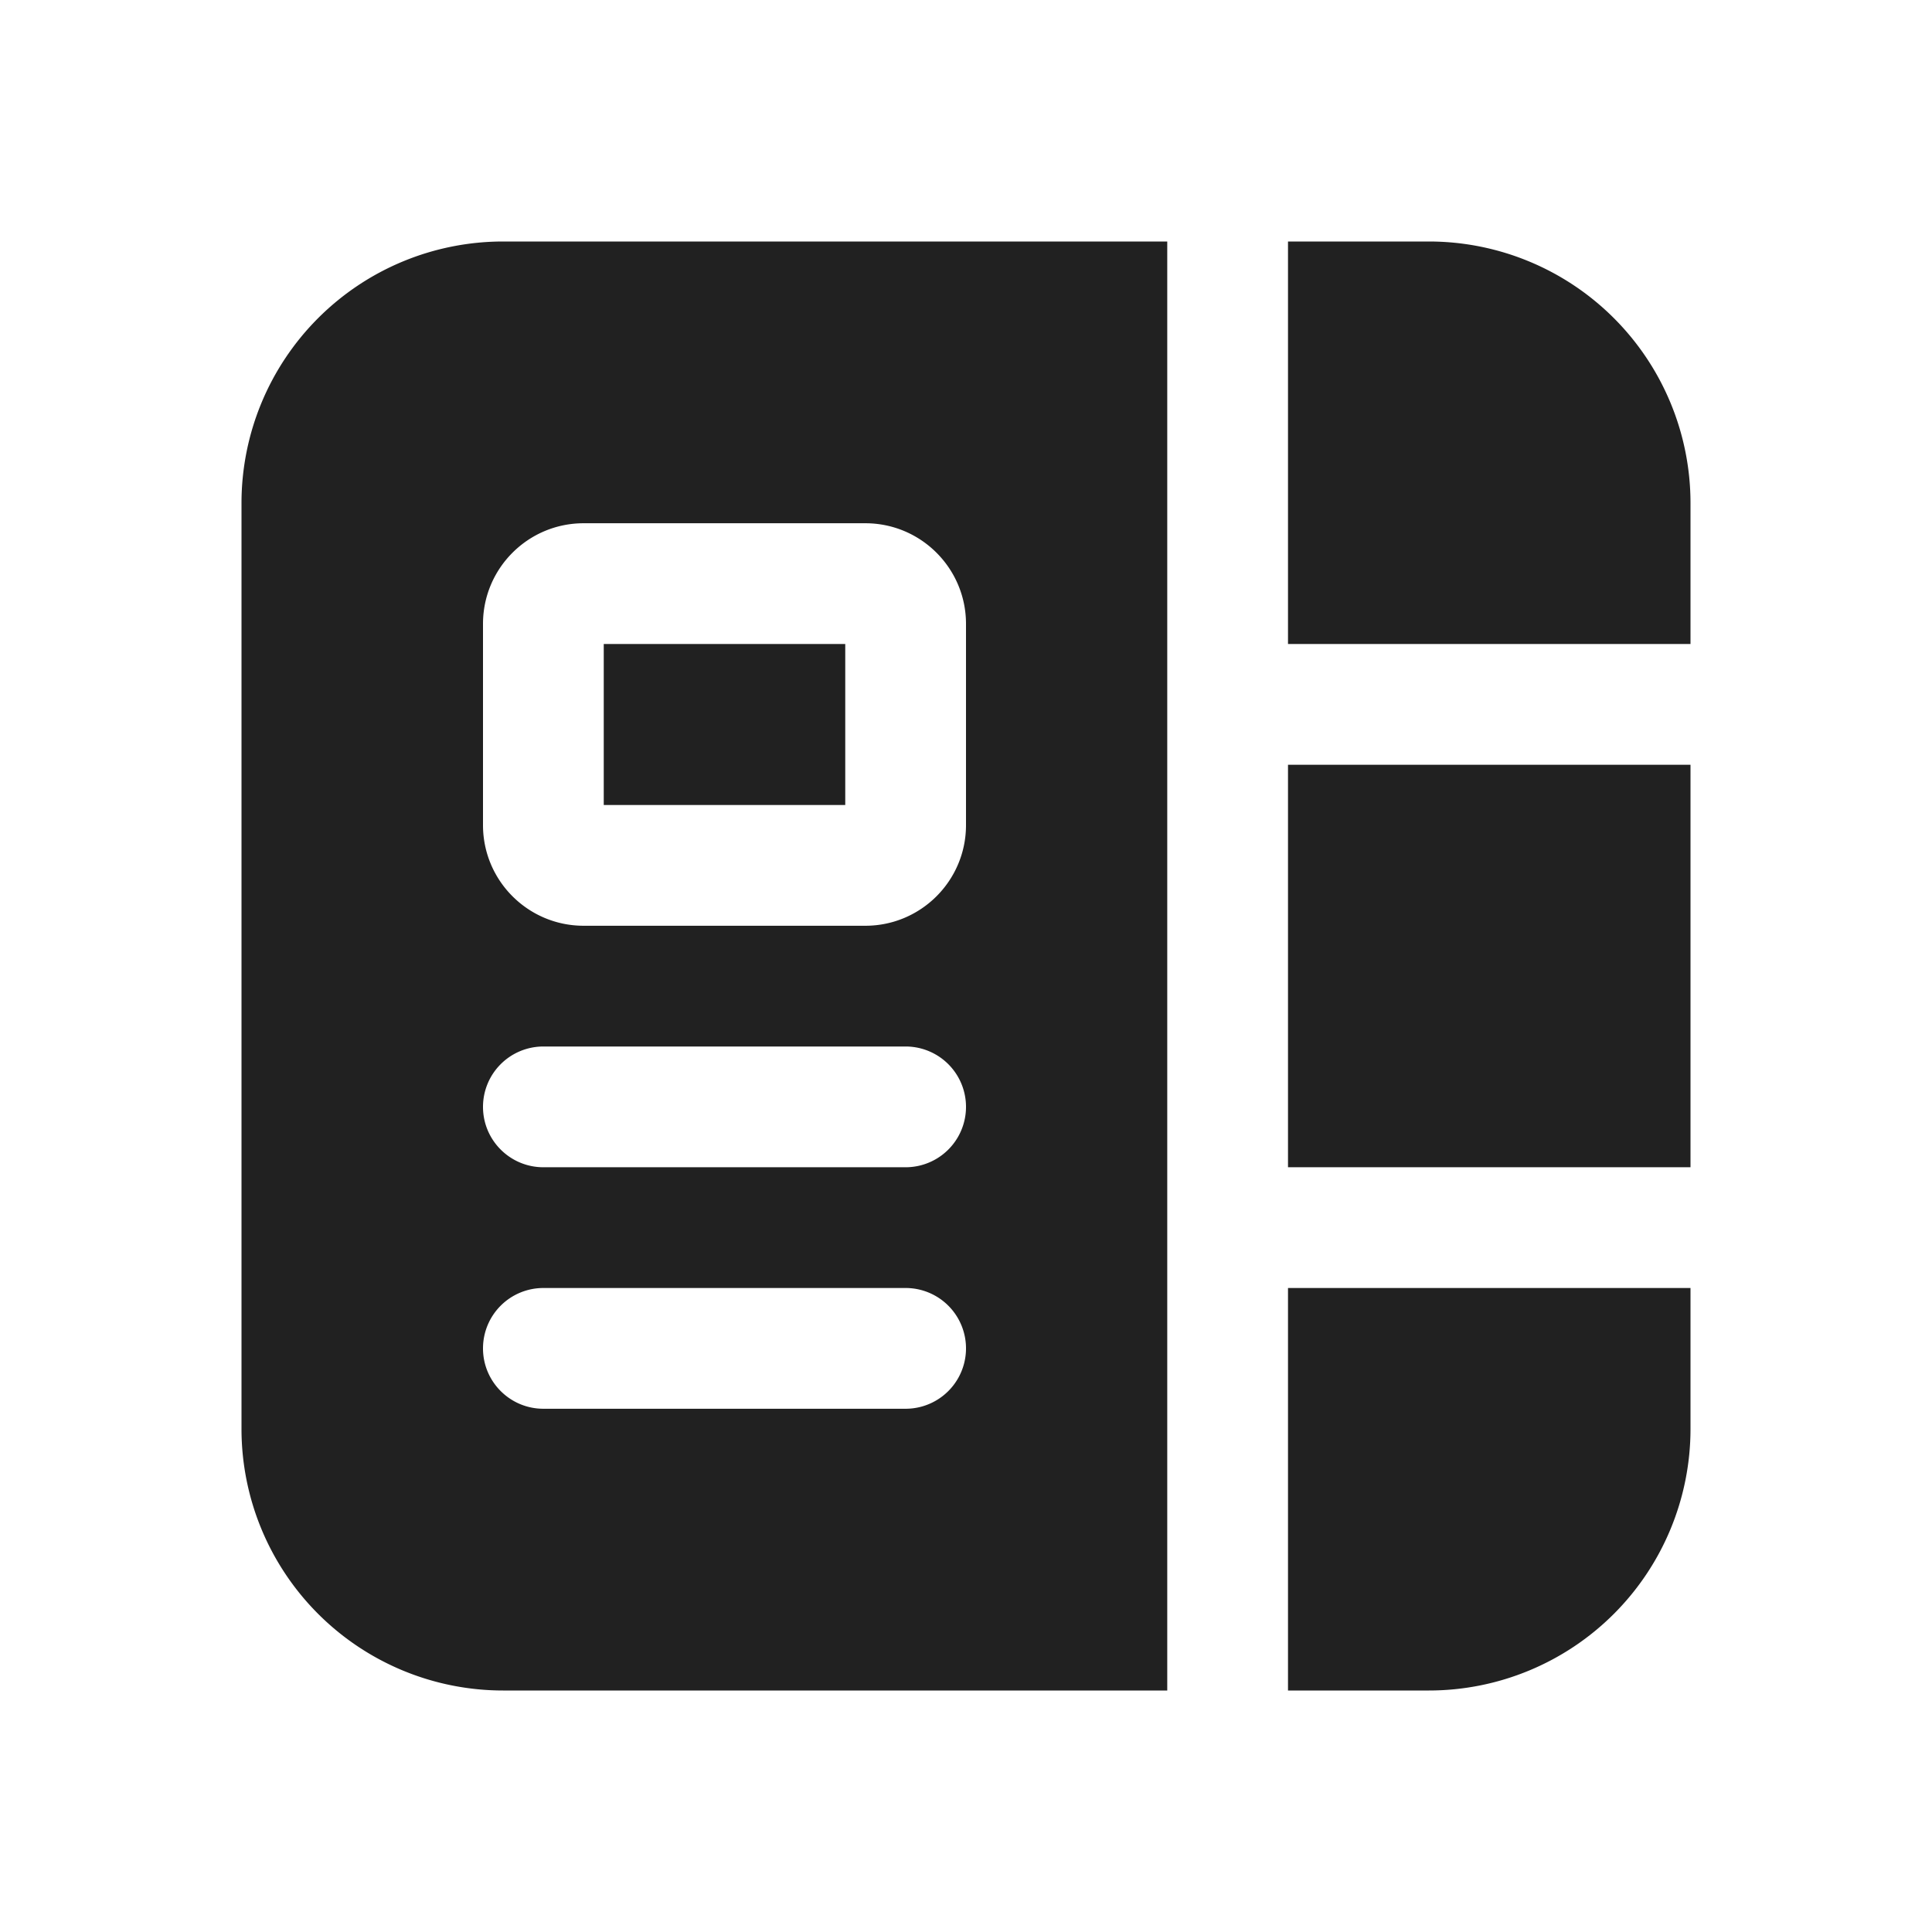 <svg viewBox="0 0 24 24" fill="none" xmlns="http://www.w3.org/2000/svg" height="1em" width="1em">
  <path d="M6.25 3h8.25v18H6.25A3.25 3.25 0 0 1 3 17.75V6.25A3.25 3.25 0 0 1 6.25 3Zm11.5 18H16v-5h5v1.75A3.25 3.25 0 0 1 17.75 21ZM21 14.5h-5v-5h5v5ZM16 8V3h1.75A3.25 3.25 0 0 1 21 6.25V8h-5ZM6 13.75c0 .414.336.75.75.75h4.5a.75.75 0 0 0 0-1.5h-4.5a.75.75 0 0 0-.75.75ZM7.25 6.5C6.56 6.5 6 7.06 6 7.75v2.5c0 .69.56 1.25 1.25 1.25h3.5c.69 0 1.25-.56 1.25-1.25v-2.5c0-.69-.56-1.25-1.25-1.25h-3.5ZM7.5 10V8h3v2h-3ZM6 16.75c0 .414.336.75.75.75h4.5a.75.75 0 0 0 0-1.5h-4.5a.75.75 0 0 0-.75.75Z" fill="#212121"/>
</svg>
